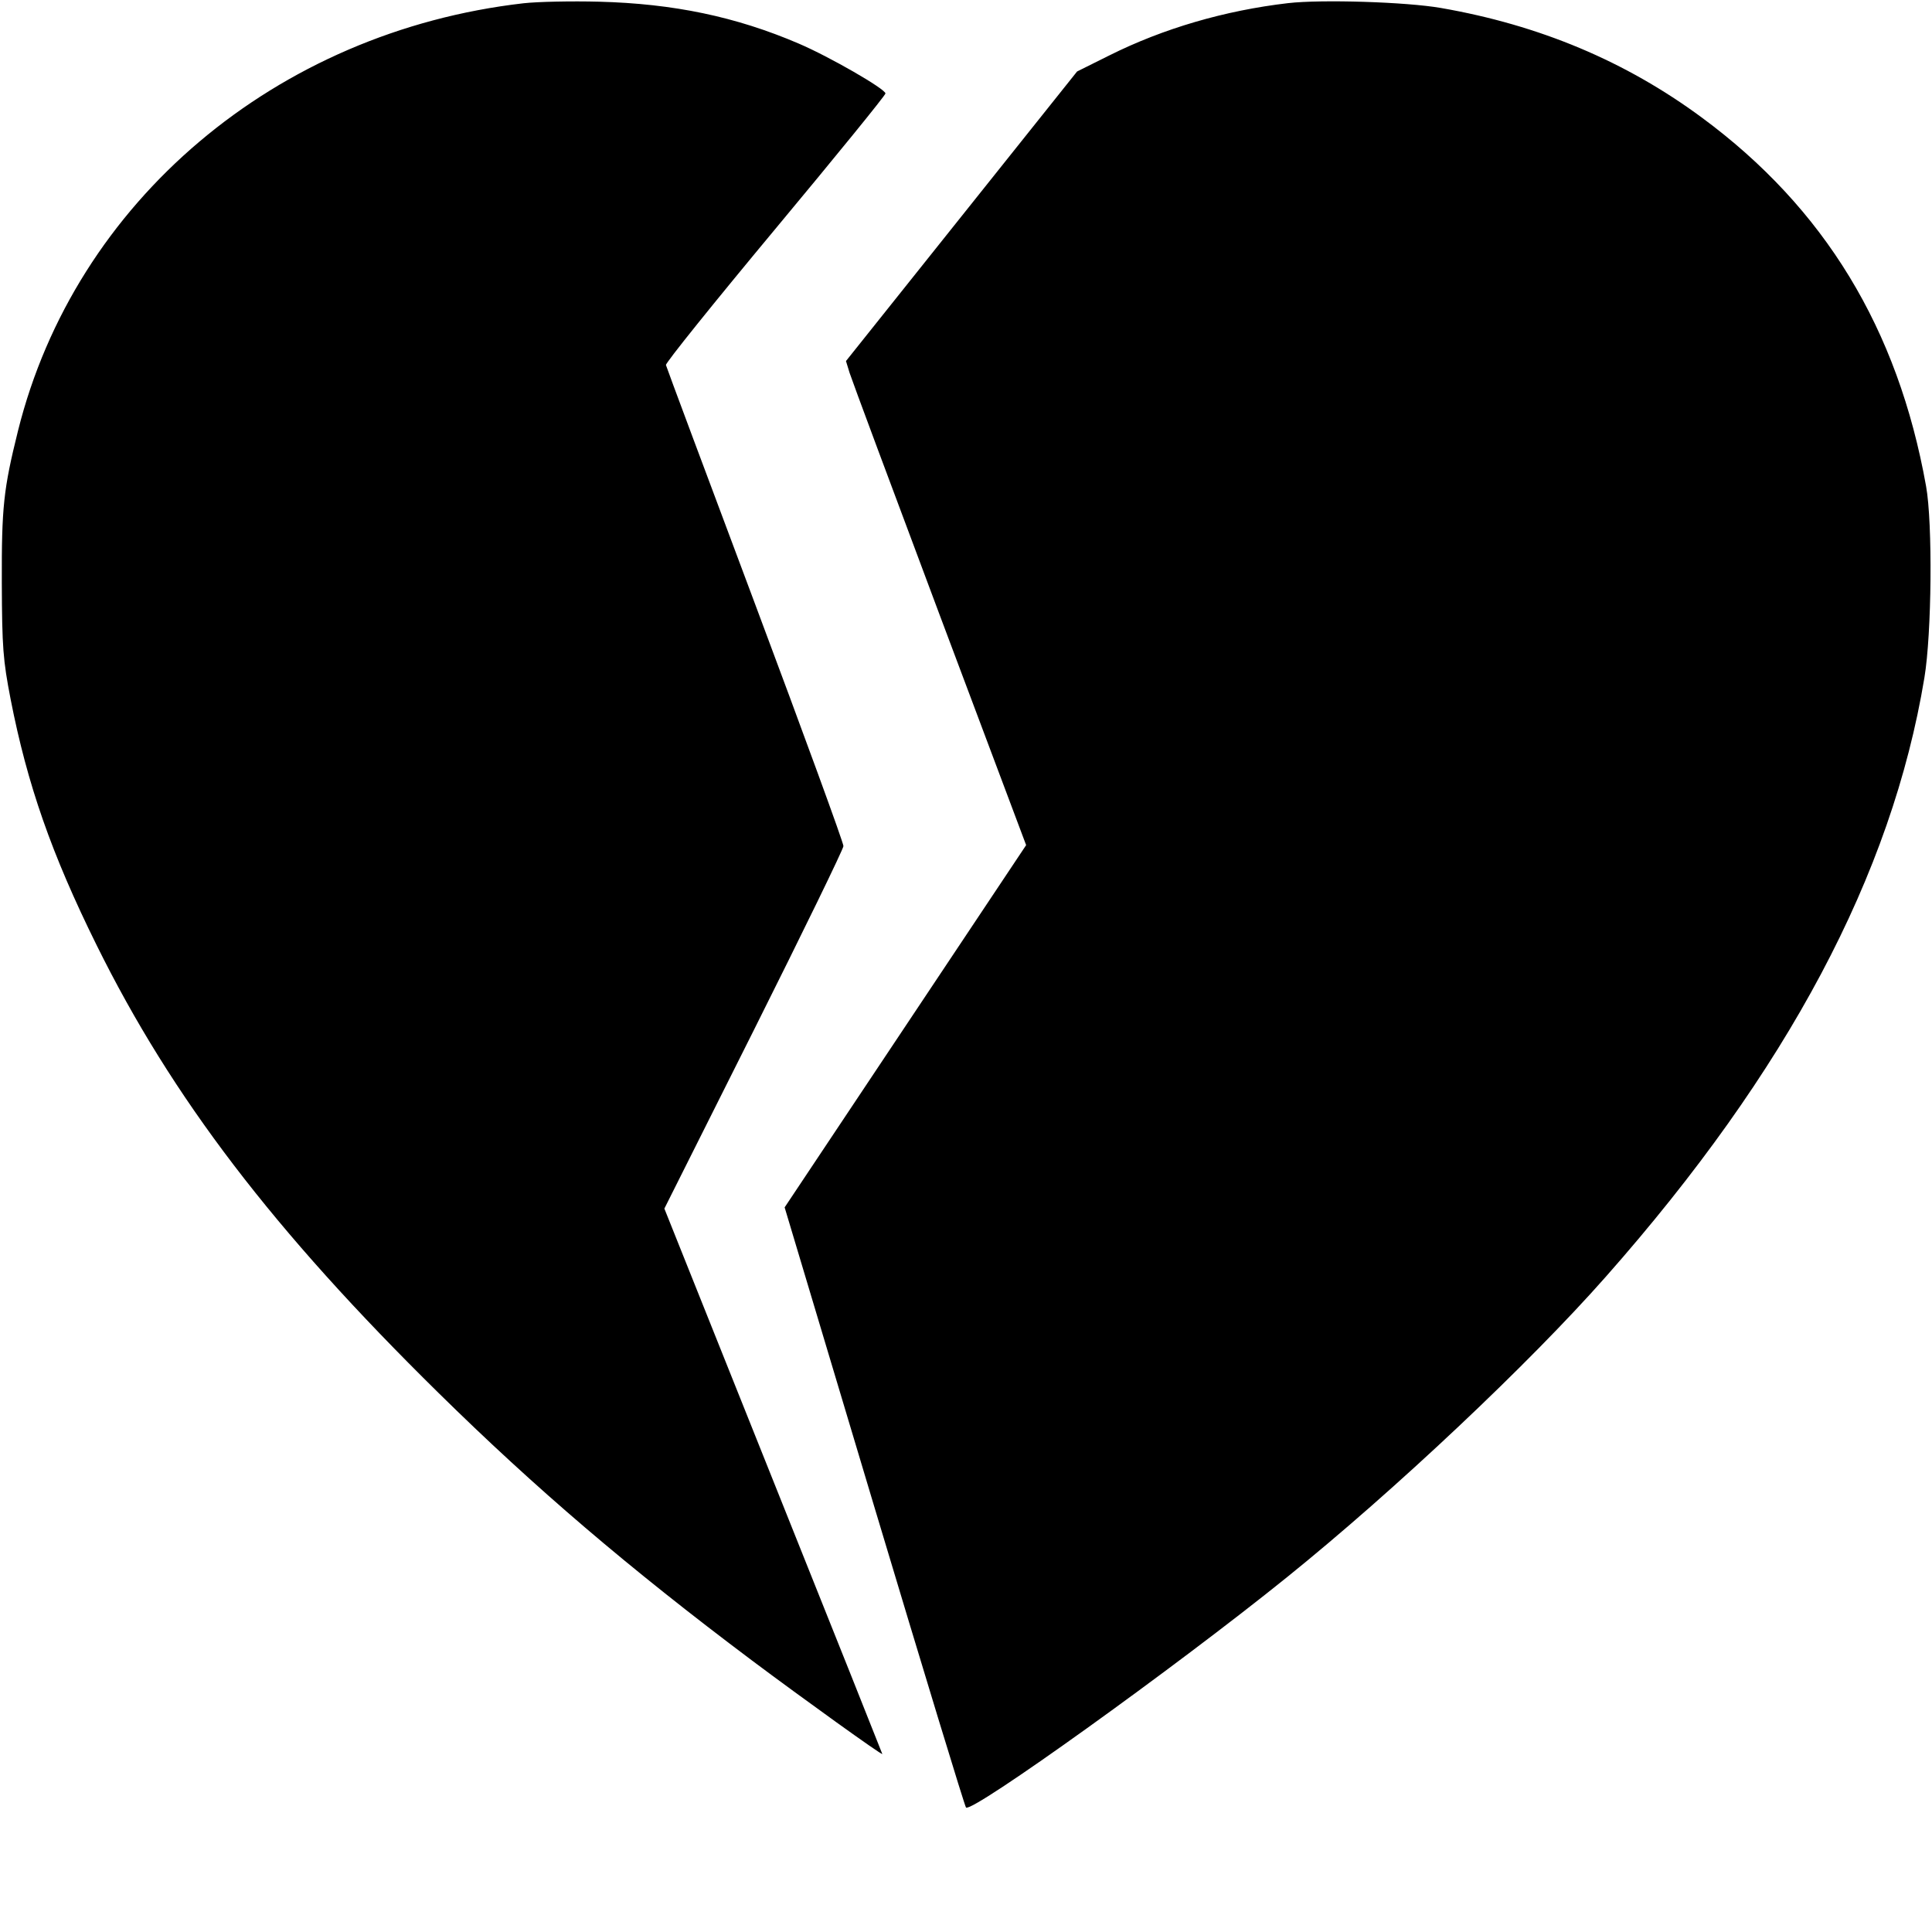 <svg width="16" height="16" fill="currentColor" xmlns="http://www.w3.org/2000/svg"><path d="M4.336 0.027 C 2.285 0.262,0.622 1.669,0.149 3.568 C 0.029 4.051,0.013 4.199,0.015 4.827 C 0.017 5.363,0.025 5.465,0.088 5.791 C 0.226 6.497,0.427 7.073,0.800 7.827 C 1.424 9.089,2.265 10.191,3.630 11.534 C 4.436 12.327,5.204 12.983,6.227 13.751 C 6.645 14.064,7.307 14.540,7.307 14.526 C 7.307 14.523,6.901 13.505,6.404 12.264 L 5.502 10.009 6.243 8.531 C 6.650 7.718,6.984 7.032,6.985 7.007 C 6.986 6.981,6.657 6.081,6.255 5.007 C 5.852 3.932,5.519 3.040,5.515 3.023 C 5.510 3.007,5.918 2.500,6.420 1.897 C 6.922 1.294,7.333 0.789,7.333 0.774 C 7.333 0.737,6.870 0.470,6.615 0.361 C 6.095 0.138,5.577 0.030,4.960 0.014 C 4.733 0.008,4.452 0.014,4.336 0.027 M10.667 0.026 C 10.143 0.087,9.633 0.236,9.187 0.459 L 8.920 0.592 7.963 1.791 L 7.006 2.990 7.036 3.088 C 7.053 3.142,7.389 4.045,7.782 5.093 L 8.498 6.999 7.498 8.499 L 6.498 9.999 7.239 12.473 C 7.647 13.833,7.989 14.957,8.000 14.969 C 8.046 15.019,9.734 13.808,10.658 13.062 C 11.551 12.342,12.665 11.292,13.299 10.573 C 14.804 8.869,15.667 7.244,15.937 5.613 C 15.998 5.247,16.006 4.332,15.951 4.027 C 15.718 2.722,15.110 1.723,14.093 0.973 C 13.462 0.507,12.750 0.208,11.933 0.066 C 11.646 0.016,10.945 -0.006,10.667 0.026 " stroke="none" fill-rule="evenodd"></path></svg>